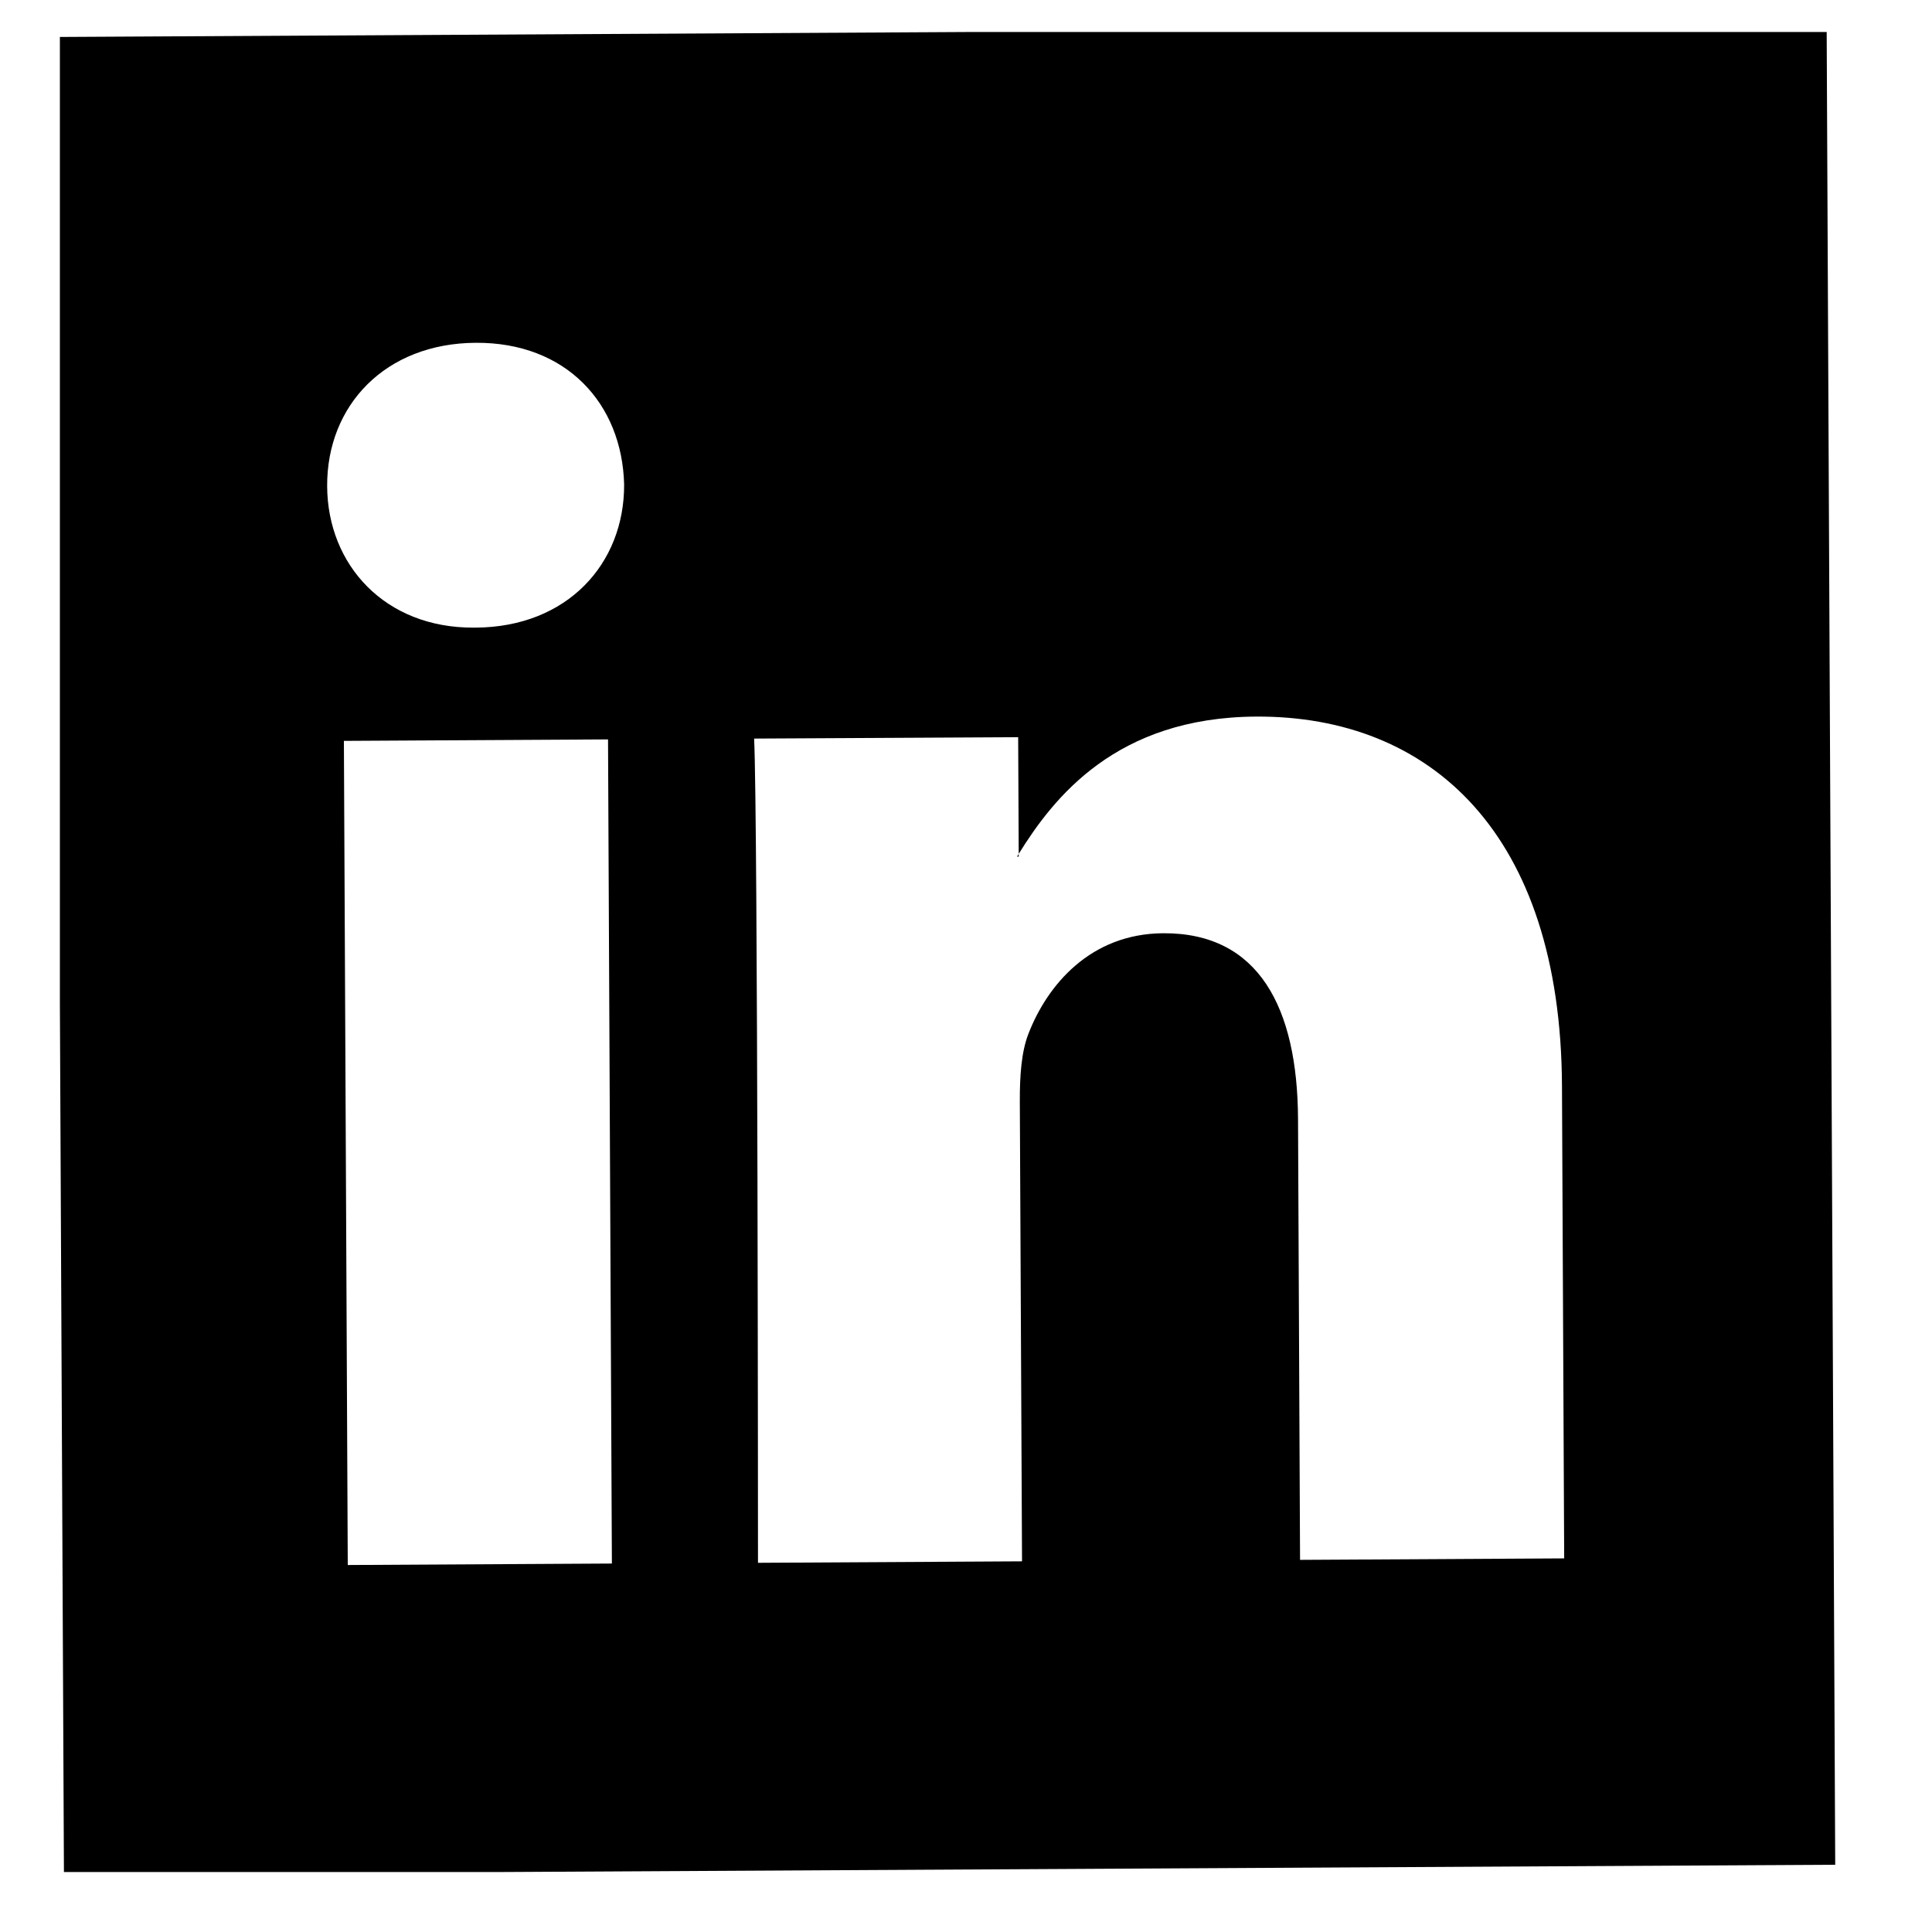 <svg width="21" height="21" viewBox="0 0 21 21" fill="none" xmlns="http://www.w3.org/2000/svg">
<g clip-path="url(#clip0_2_48)">
<path d="M11.054 9.311C11.062 9.302 11.068 9.292 11.073 9.281L11.073 9.311L11.054 9.311ZM19.855 0.297L19.948 20.269L0.695 20.374L0.602 0.402L19.855 0.297ZM6.609 8.037L3.738 8.053L3.78 17.011L6.651 16.995L6.609 8.037ZM6.784 5.266C6.762 4.386 6.154 3.72 5.172 3.726C4.19 3.731 3.552 4.404 3.556 5.284C3.56 6.142 4.186 6.827 5.149 6.822L5.168 6.822C6.169 6.817 6.788 6.124 6.784 5.266ZM16.978 11.802C16.965 9.051 15.542 7.779 13.654 7.789C12.131 7.797 11.453 8.669 11.073 9.281L11.067 8.013L8.197 8.028C8.238 8.868 8.239 16.987 8.239 16.987L11.109 16.971L11.085 11.968C11.084 11.697 11.102 11.435 11.177 11.241C11.382 10.707 11.853 10.148 12.644 10.144C13.685 10.138 14.103 10.956 14.109 12.162L14.131 16.955L17.002 16.939L16.978 11.802Z" fill="black"/>
</g>
<defs>
<clipPath id="clip0_2_48">
<rect width="20" height="20" fill="white" transform="translate(0.651 0.348)"/>
</clipPath>
</defs>
</svg>
